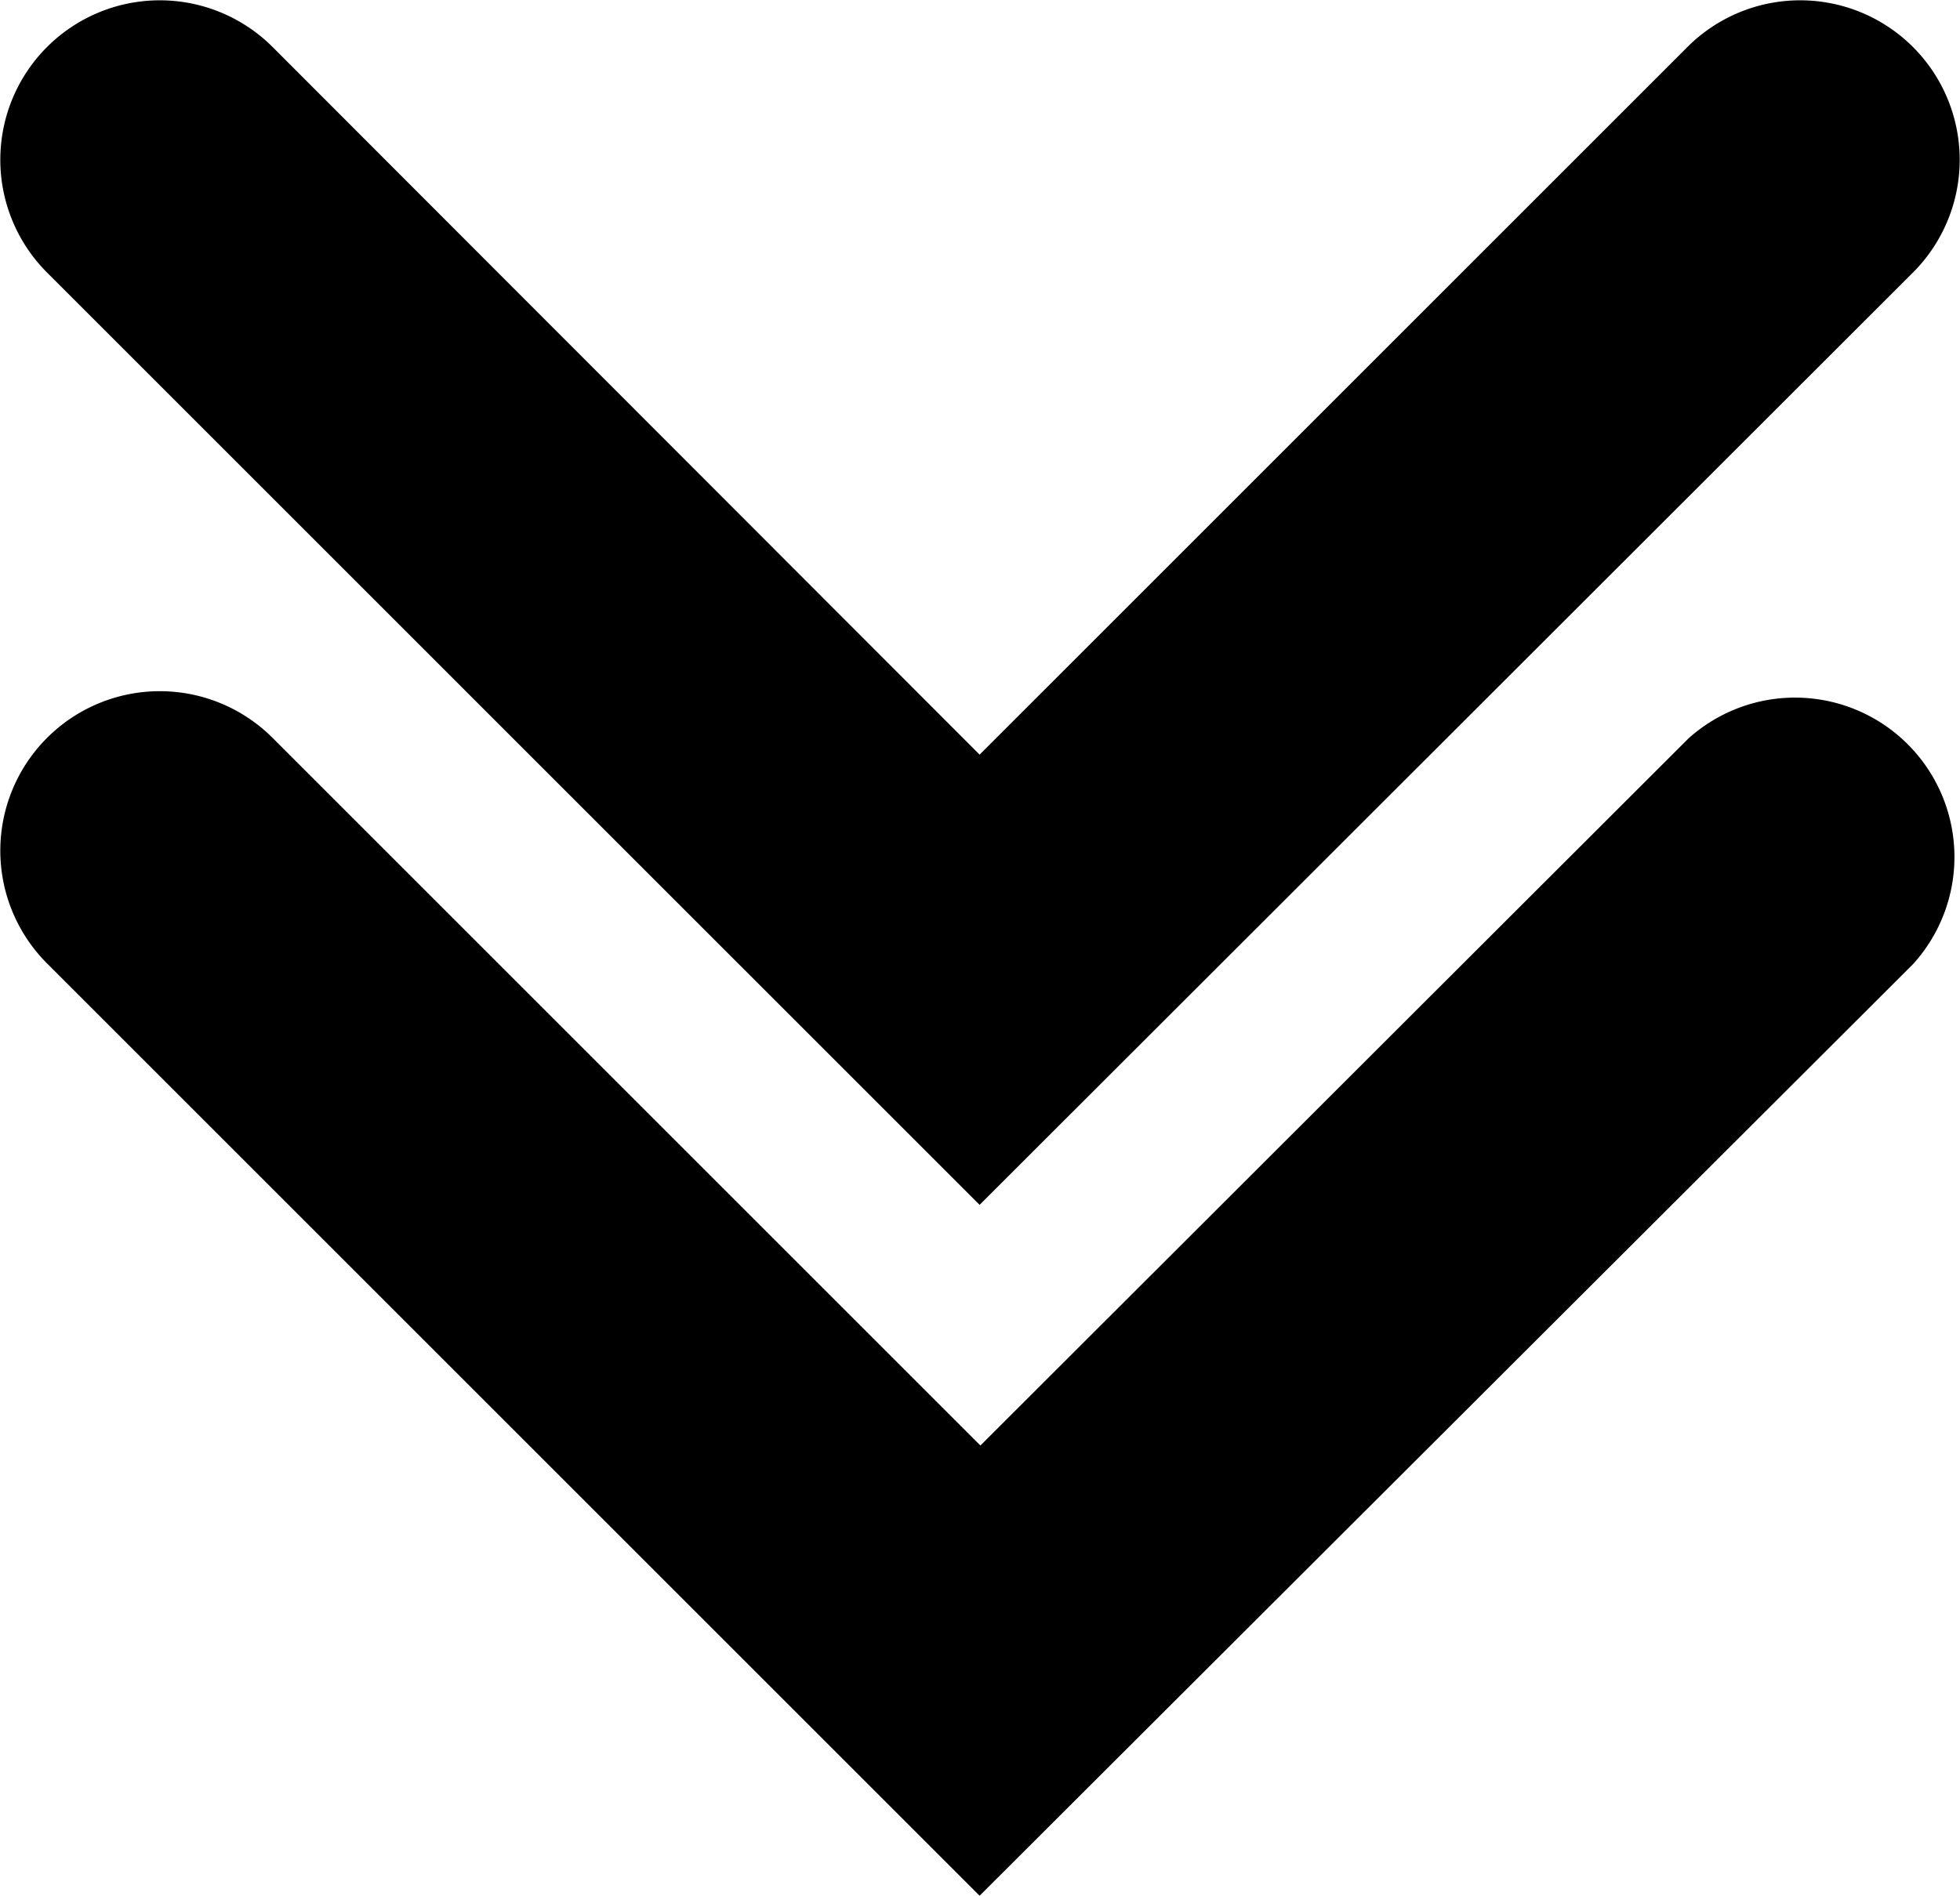<svg id="Ebene_1" data-name="Ebene 1" xmlns="http://www.w3.org/2000/svg" viewBox="0 0 24.59 23.79">
    <title>arrowDown</title>
    <path d="M12.29,23.79L0.59,12.09A2,2,0,0,1,3.42,9.26l8.88,8.88,8.88-8.87A2,2,0,0,1,24,12.1h0ZM24,3.42A2,2,0,1,0,21.17.59h0L12.29,9.47,3.42,0.59A2,2,0,0,0,.59,3.42l11.7,11.7Z"
          transform="translate(0 0)"/>
</svg>
